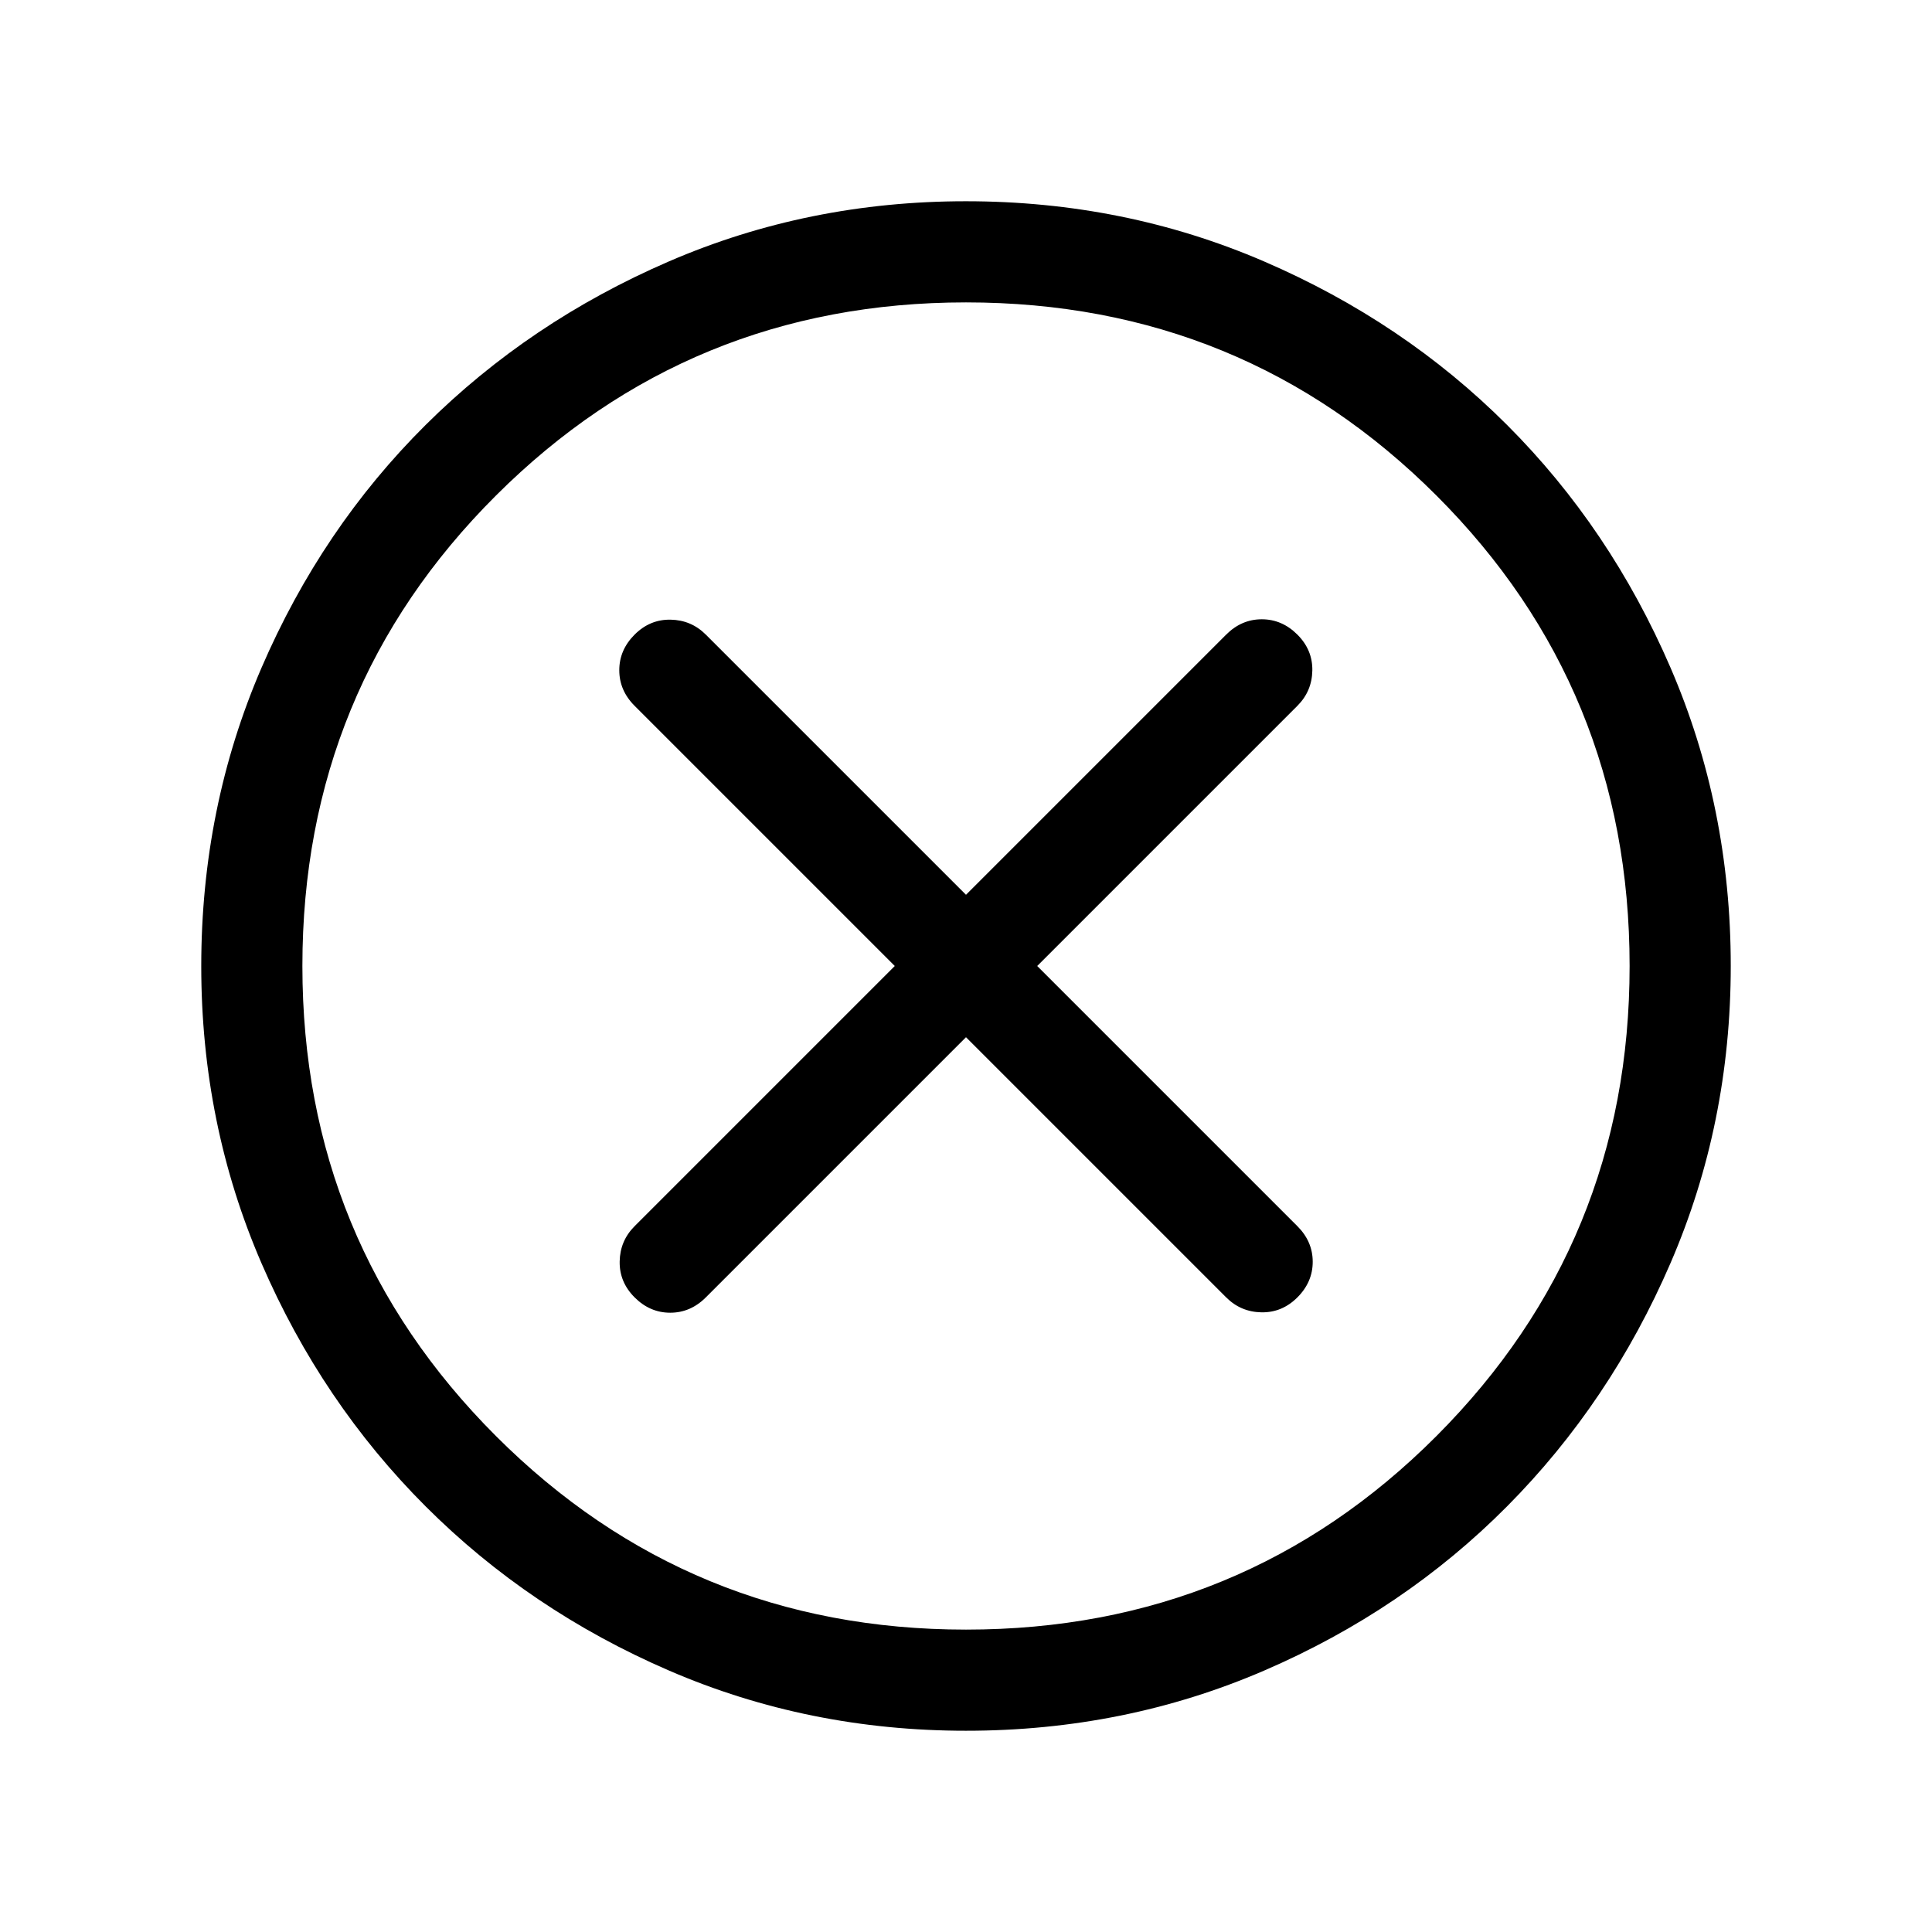 <svg xmlns="http://www.w3.org/2000/svg" height="40" viewBox="0 -960 960 960" width="40"><path d="m480-444.616 129.283 129.282q7.23 7.231 17.499 7.423 10.269.192 17.884-7.423t7.615-17.692q0-10.076-7.615-17.691L515.384-480l129.282-129.283q7.231-7.23 7.423-17.499.192-10.269-7.423-17.884t-17.692-7.615q-10.076 0-17.691 7.615L480-515.384 350.717-644.666q-7.23-7.231-17.499-7.423-10.269-.192-17.884 7.423t-7.615 17.692q0 10.076 7.615 17.691L444.616-480 315.334-350.717q-7.231 7.23-7.423 17.499-.192 10.269 7.423 17.884t17.692 7.615q10.076 0 17.691-7.615L480-444.616Zm.067 344.615q-78.426 0-147.666-29.92t-120.887-81.544q-51.647-51.624-81.58-120.833-29.933-69.21-29.933-147.635 0-78.836 29.92-148.204 29.92-69.369 81.544-120.682 51.624-51.314 120.833-81.247 69.21-29.933 147.635-29.933 78.836 0 148.204 29.92 69.369 29.92 120.682 81.21 51.314 51.291 81.247 120.629 29.933 69.337 29.933 148.173 0 78.426-29.92 147.666t-81.21 120.887q-51.291 51.647-120.629 81.58-69.337 29.933-148.173 29.933ZM480-150.256q137.795 0 233.769-96.18Q809.744-342.615 809.744-480q0-137.795-95.975-233.769Q617.795-809.744 480-809.744q-137.385 0-233.564 95.975-96.18 95.974-96.18 233.769 0 137.385 96.18 233.564 96.179 96.18 233.564 96.18ZM480-480Z"/></svg>